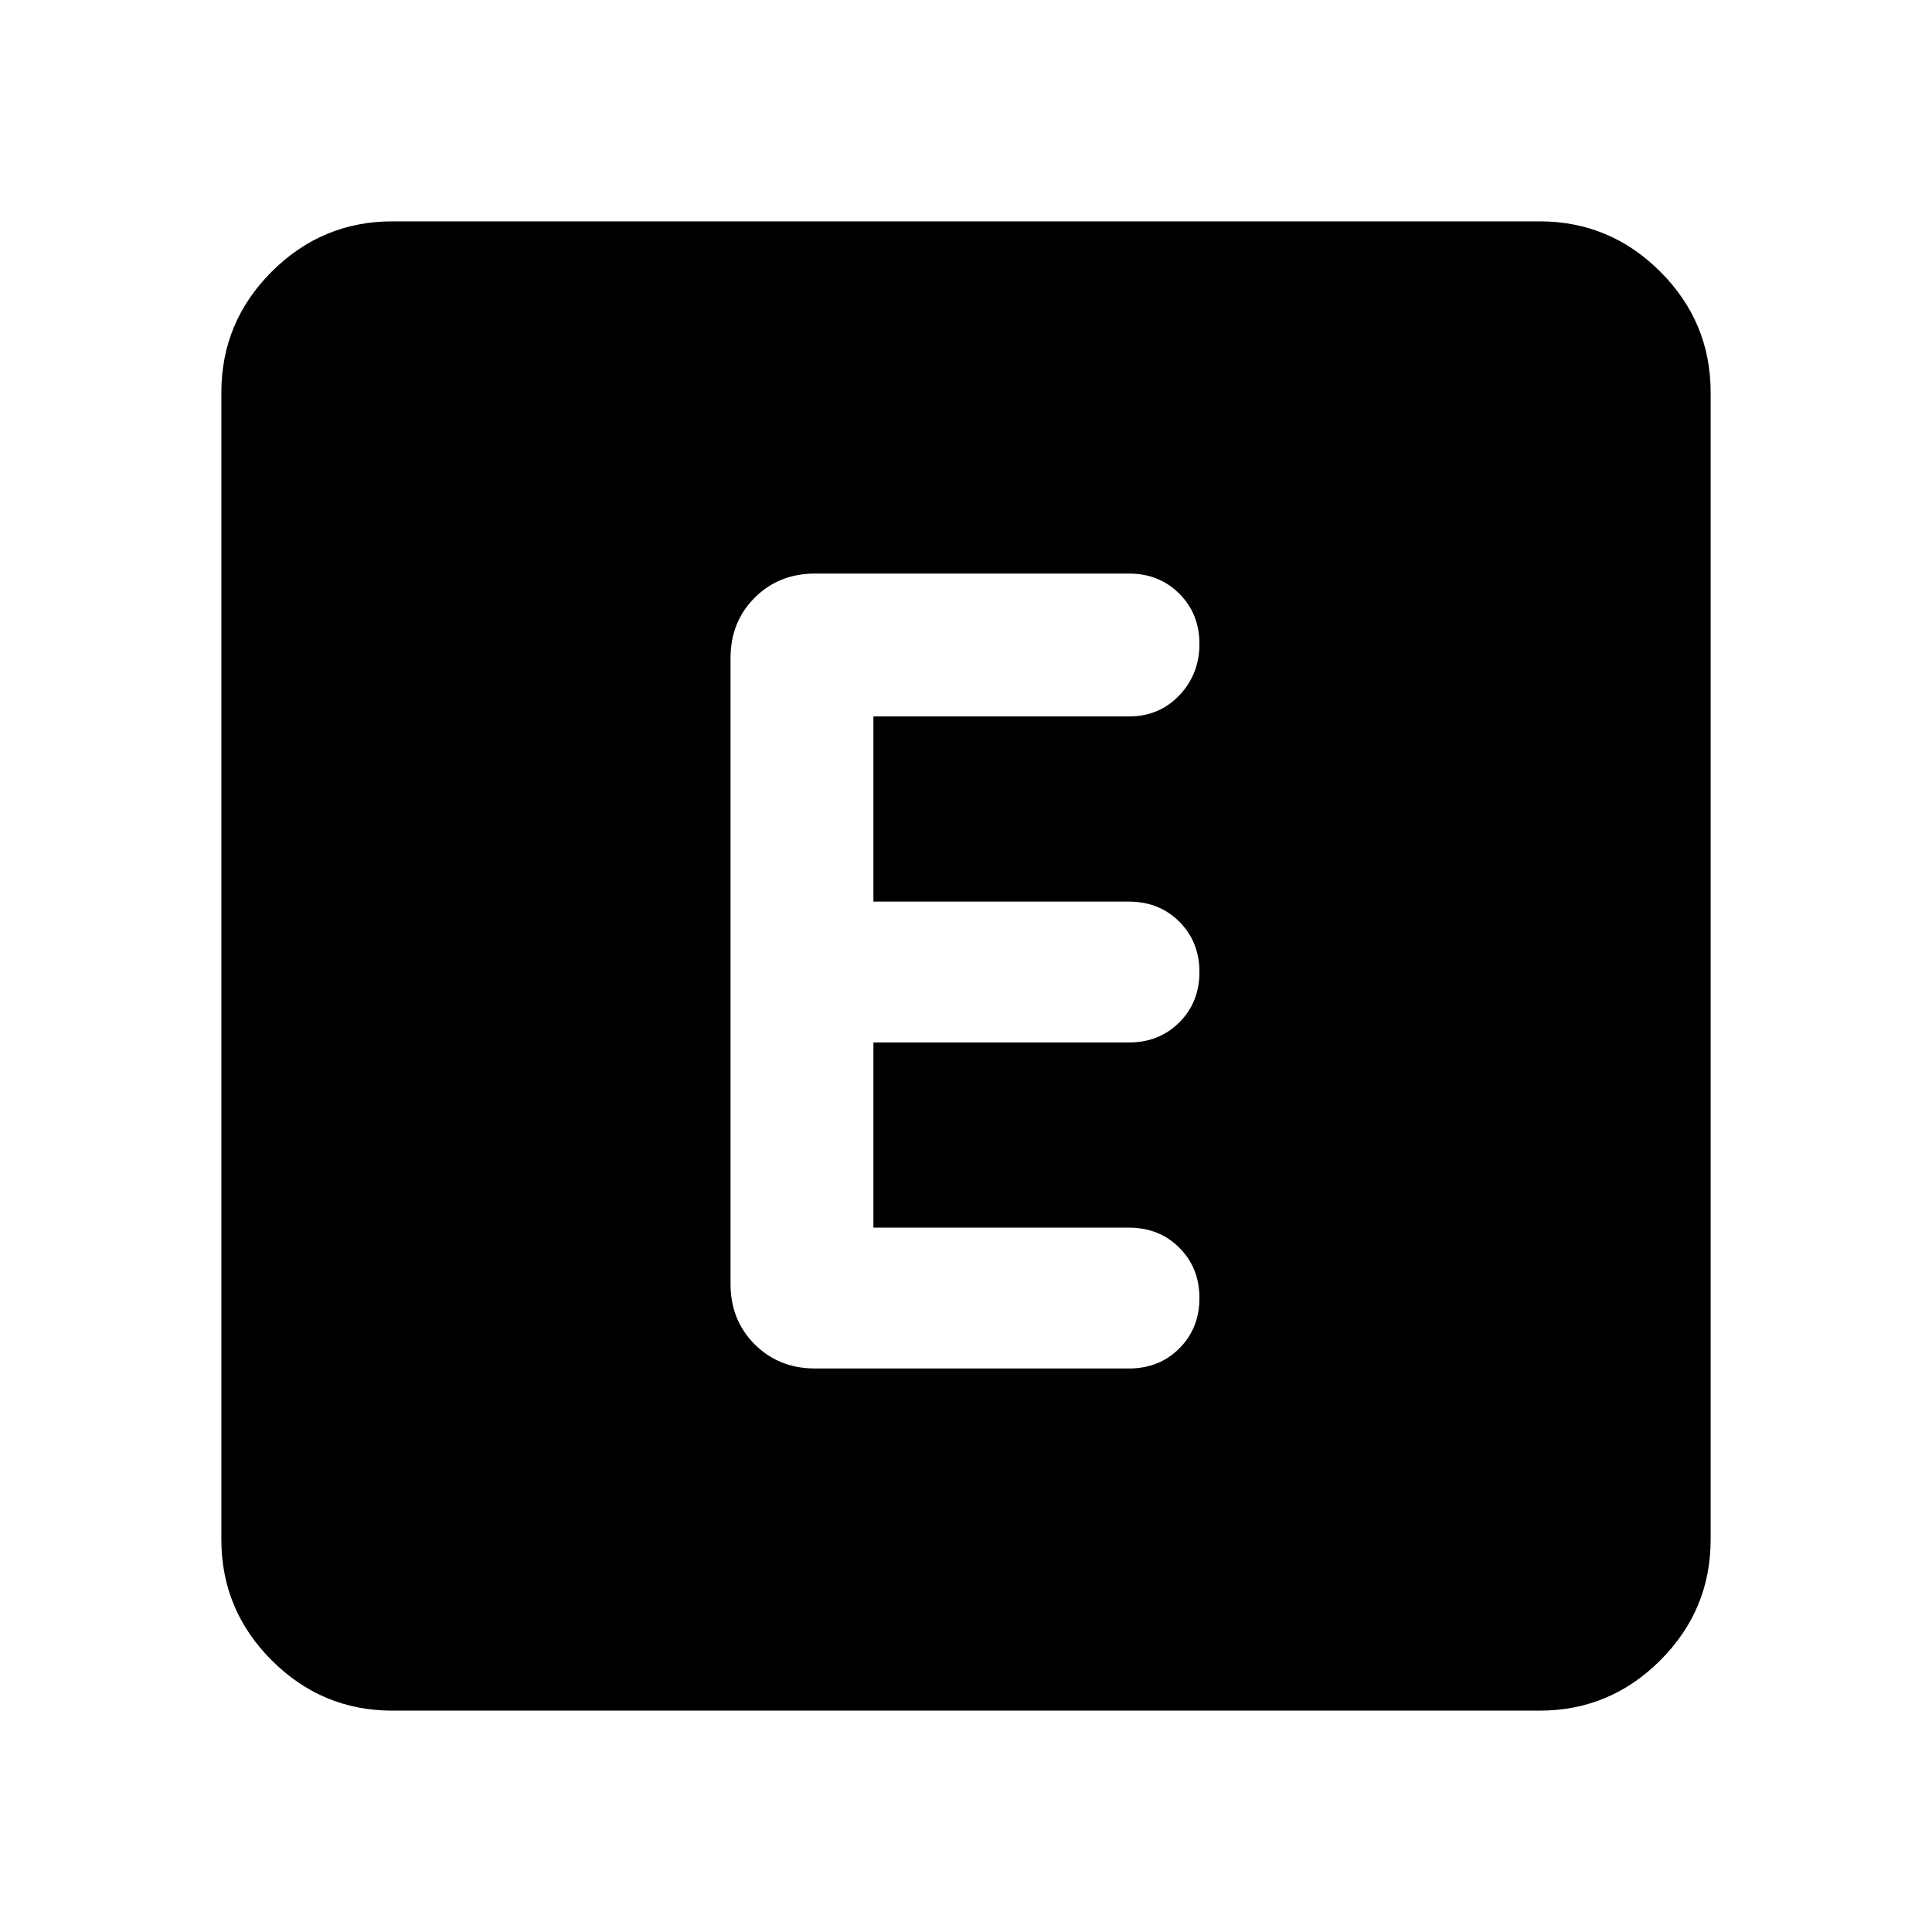 <svg xmlns="http://www.w3.org/2000/svg" height="40" width="40"><path d="M16.875 28.333h6.5q.625 0 1.042-.416.416-.417.416-1.042t-.416-1.042q-.417-.416-1.042-.416h-5.292v-3.834h5.292q.625 0 1.042-.416.416-.417.416-1.042t-.416-1.042q-.417-.416-1.042-.416h-5.292v-3.834h5.292q.625 0 1.042-.437.416-.438.416-1.063t-.416-1.041q-.417-.417-1.042-.417h-6.5q-.75 0-1.25.5t-.5 1.25v12.958q0 .75.5 1.25t1.25.5Zm-8.75 7.084q-1.458 0-2.5-1.042t-1.042-2.5V8.125q0-1.458 1.042-2.5t2.5-1.042h23.75q1.458 0 2.5 1.042t1.042 2.5v23.75q0 1.458-1.042 2.5t-2.5 1.042Z"/></svg>